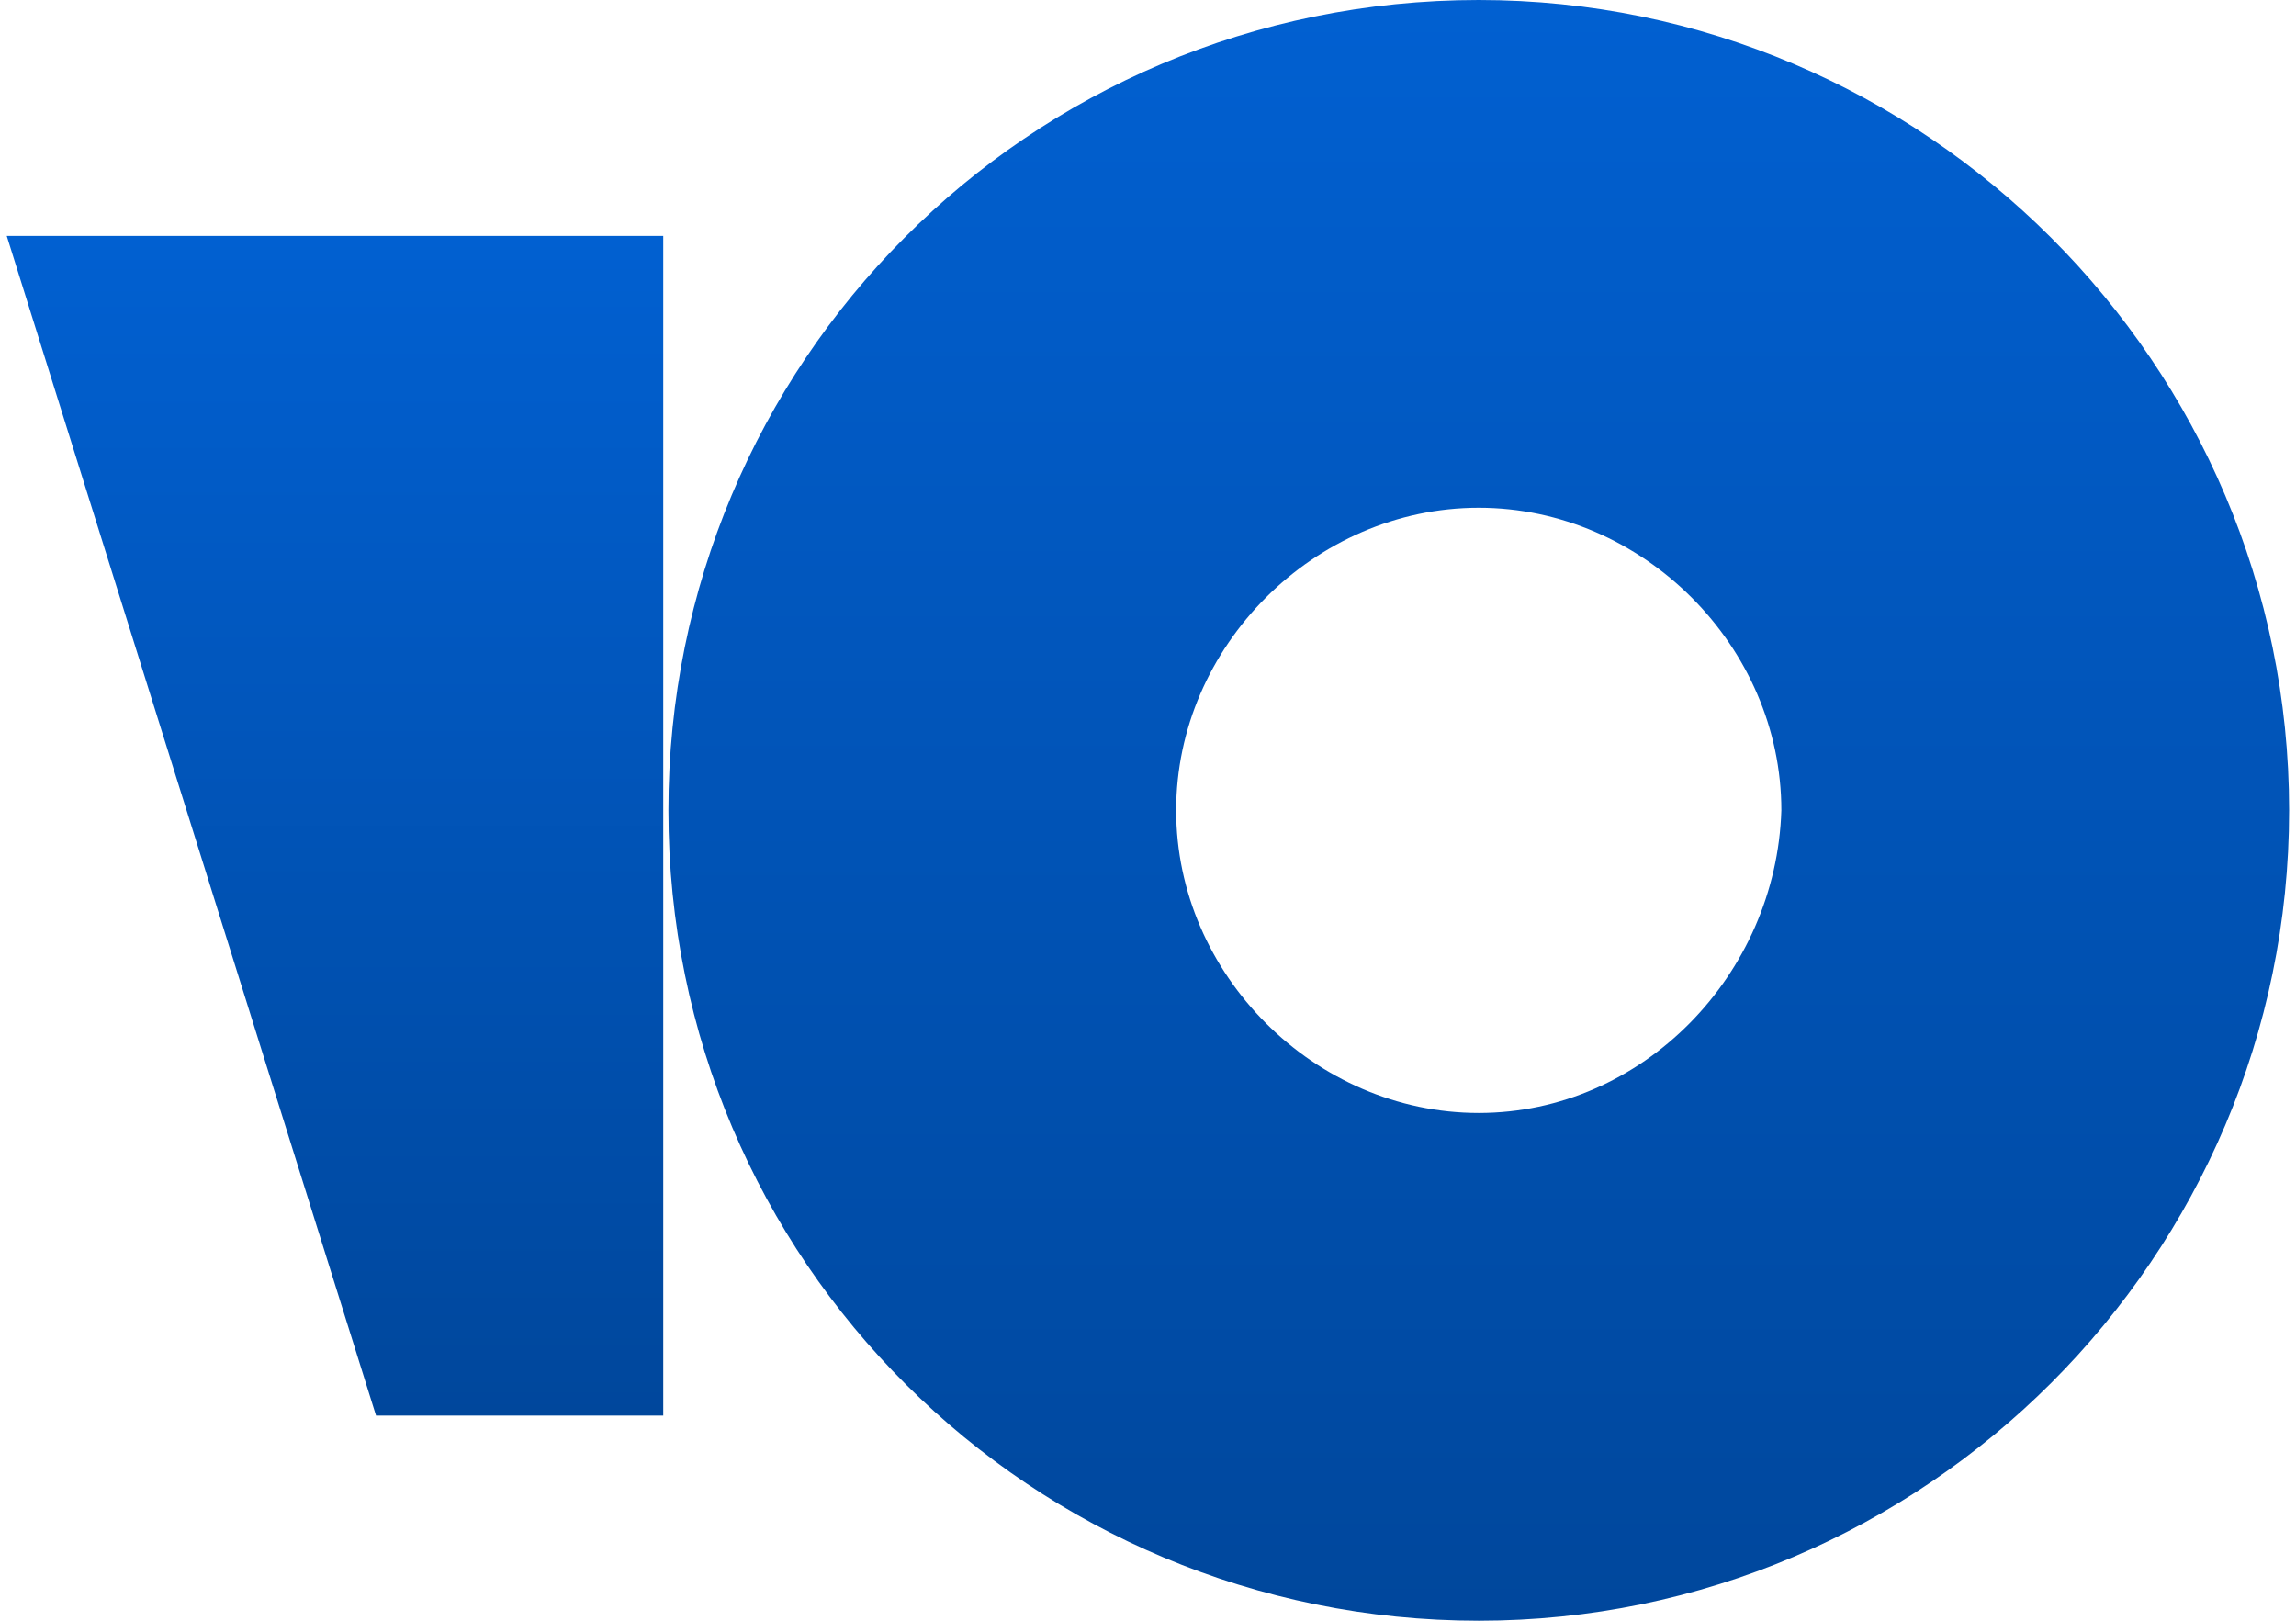 <svg width="85" height="60" viewBox="0 0 169 120" fill="none" xmlns="http://www.w3.org/2000/svg">
    <path d="M108.99 0C75.573 0 48.99 26.962 48.99 60C48.99 93.418 75.952 120 108.99 120C142.028 120 168.99 93.038 168.99 60C168.99 26.962 142.028 0 108.99 0ZM108.99 82.405C96.838 82.405 86.585 72.152 86.585 60C86.585 47.848 96.838 37.595 108.99 37.595C121.142 37.595 131.395 47.848 131.395 60C131.016 72.152 121.142 82.405 108.99 82.405Z" fill="url(#paint0_linear)"/>
    <path d="M48.608 17.468V104.81H27.342L0 17.468H48.608V17.468Z" fill="url(#paint1_linear)"/>
    <defs>
        <linearGradient id="paint0_linear" x1="108.99" y1="0" x2="108.99" y2="120" gradientUnits="userSpaceOnUse">
            <stop stop-color="#0160D1"/>
            <stop offset="1" stop-color="#00479C"/>
        </linearGradient>
        <linearGradient id="paint1_linear" x1="24.304" y1="17.468" x2="24.304" y2="104.81" gradientUnits="userSpaceOnUse">
            <stop stop-color="#0160D1"/>
            <stop offset="1" stop-color="#00479C"/>
        </linearGradient>
    </defs>
</svg>